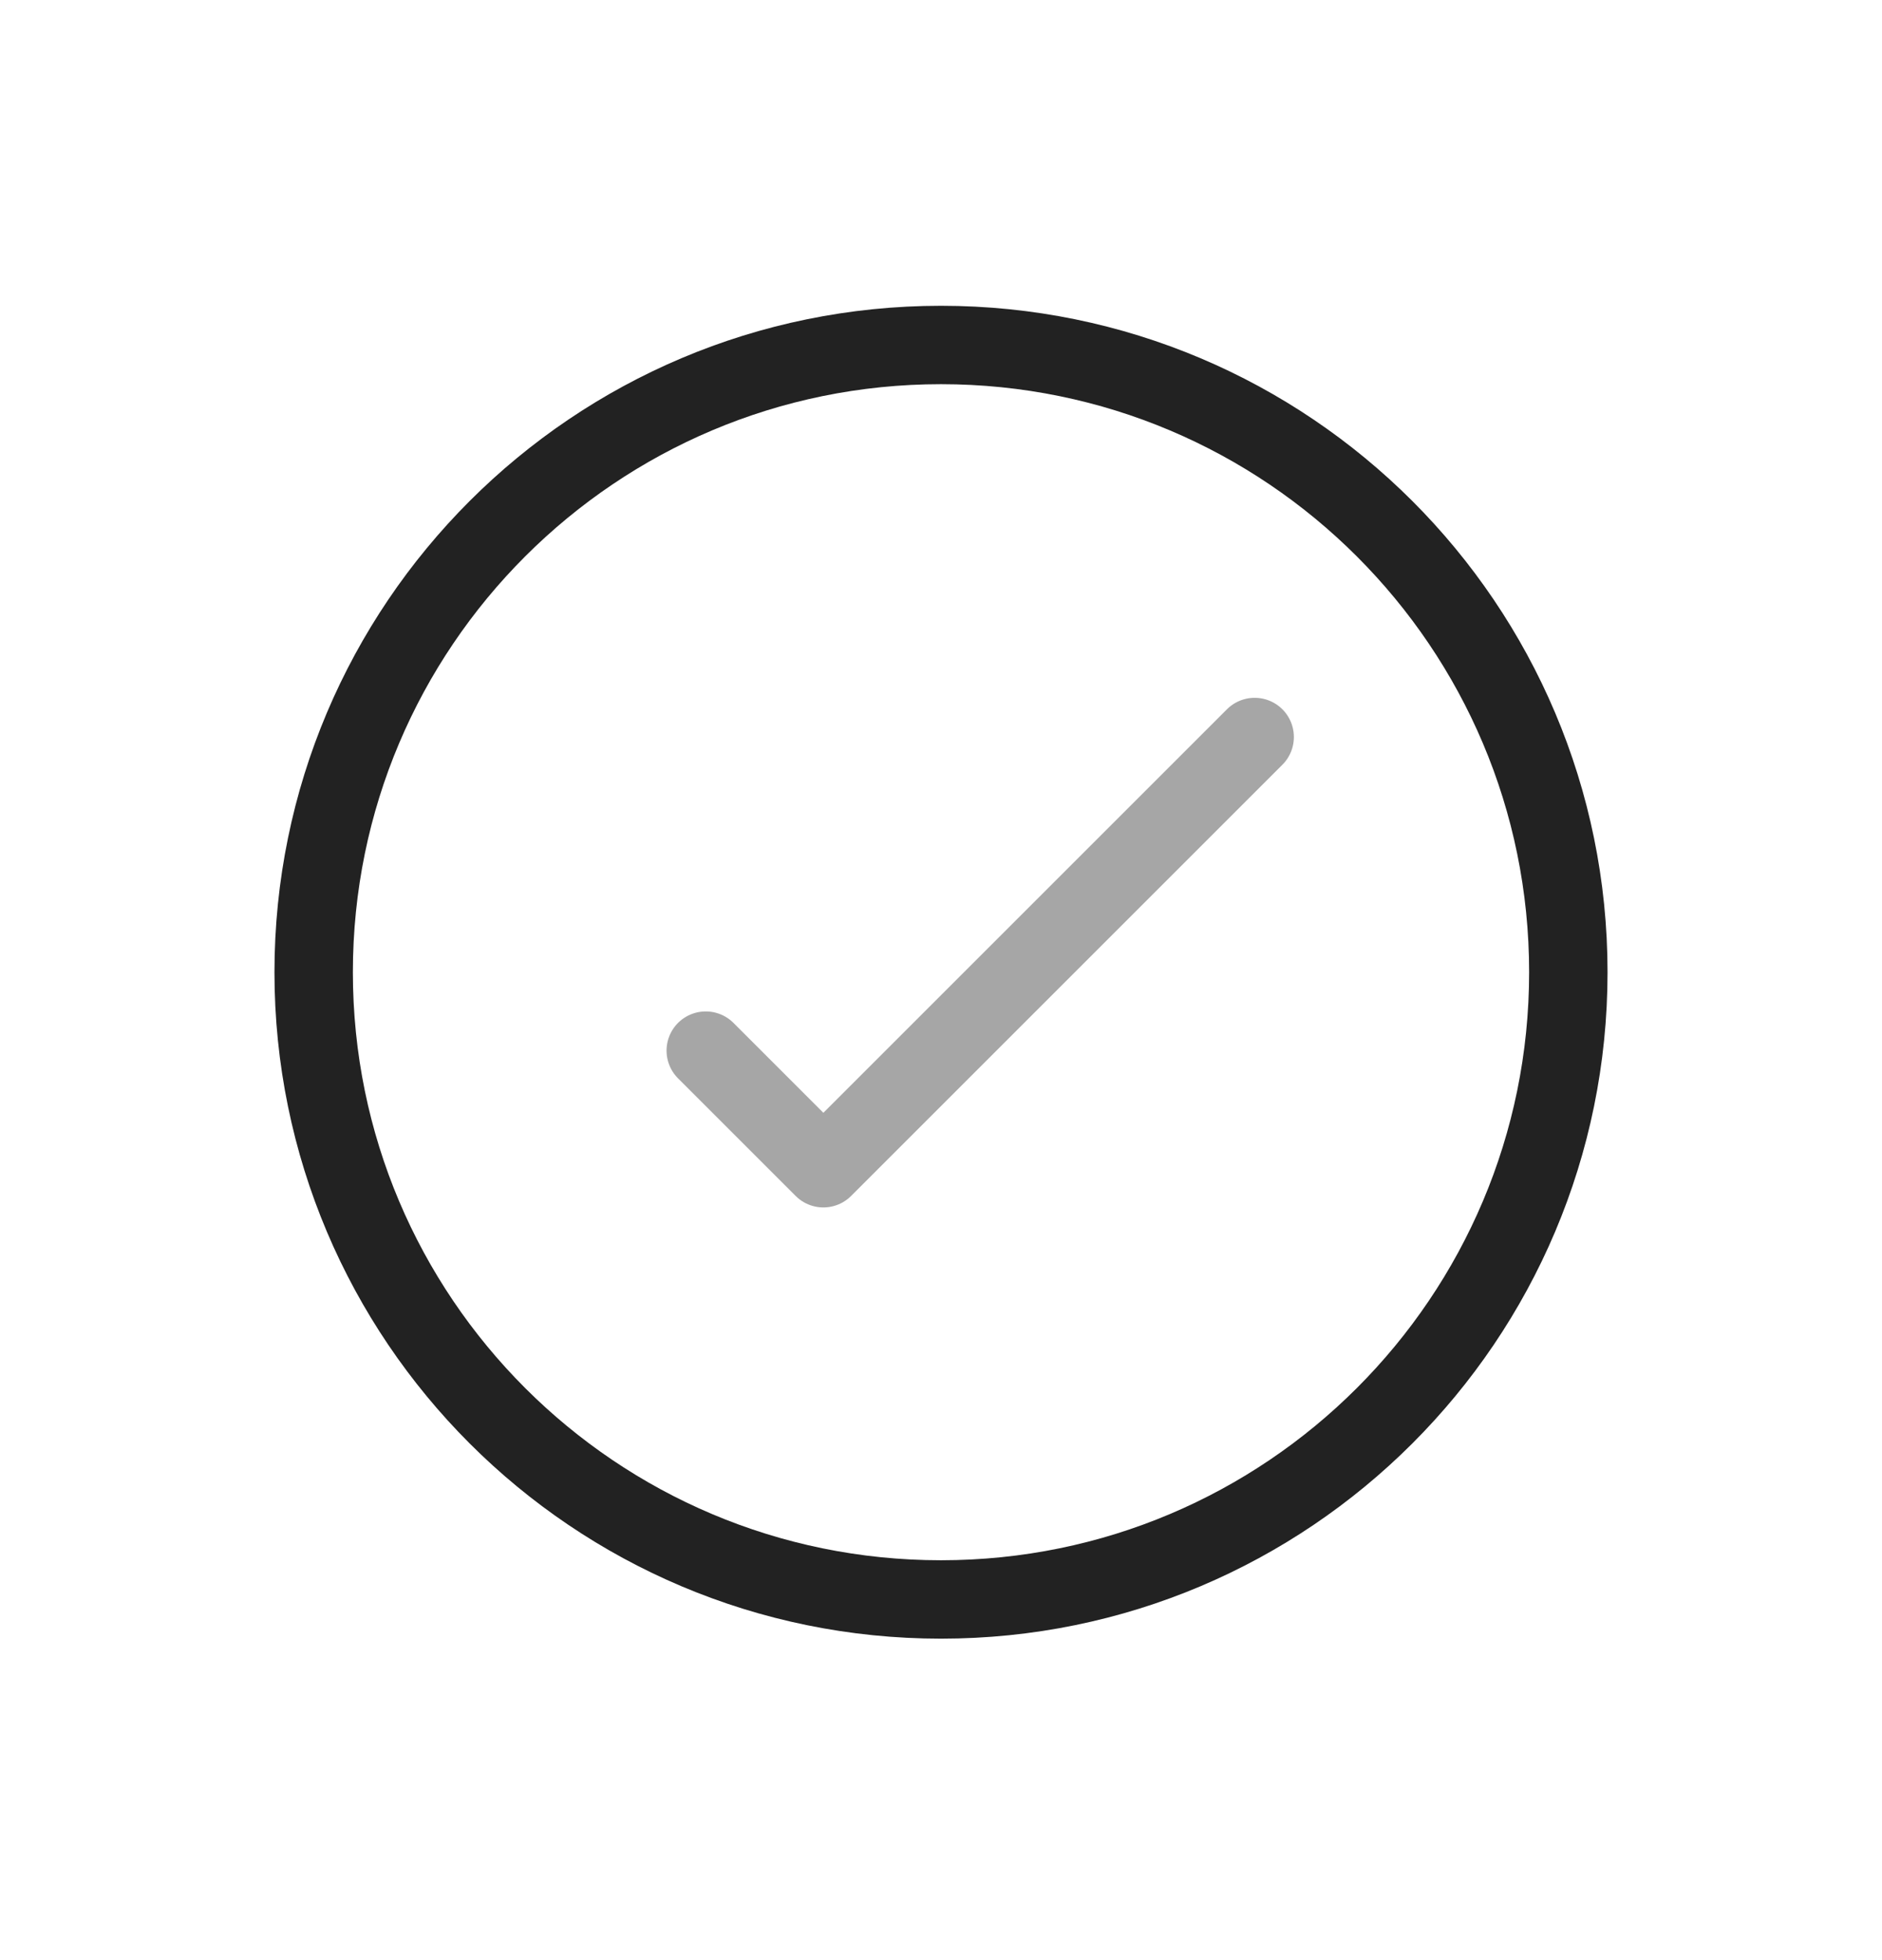 <svg width="24" height="25" viewBox="0 0 24 25" fill="none" xmlns="http://www.w3.org/2000/svg">
<path d="M12 20.4C16.418 20.4 20 16.819 20 12.4C20 7.982 16.418 4.4 12 4.4C7.582 4.4 4 7.982 4 12.4C4 16.819 7.582 20.4 12 20.4Z" stroke="#222222" stroke-miterlimit="10"/>
<path opacity="0.4" d="M16 9.4L10.5 14.9L9 13.4" stroke="#222222" stroke-linecap="round" stroke-linejoin="round"/>
</svg>
